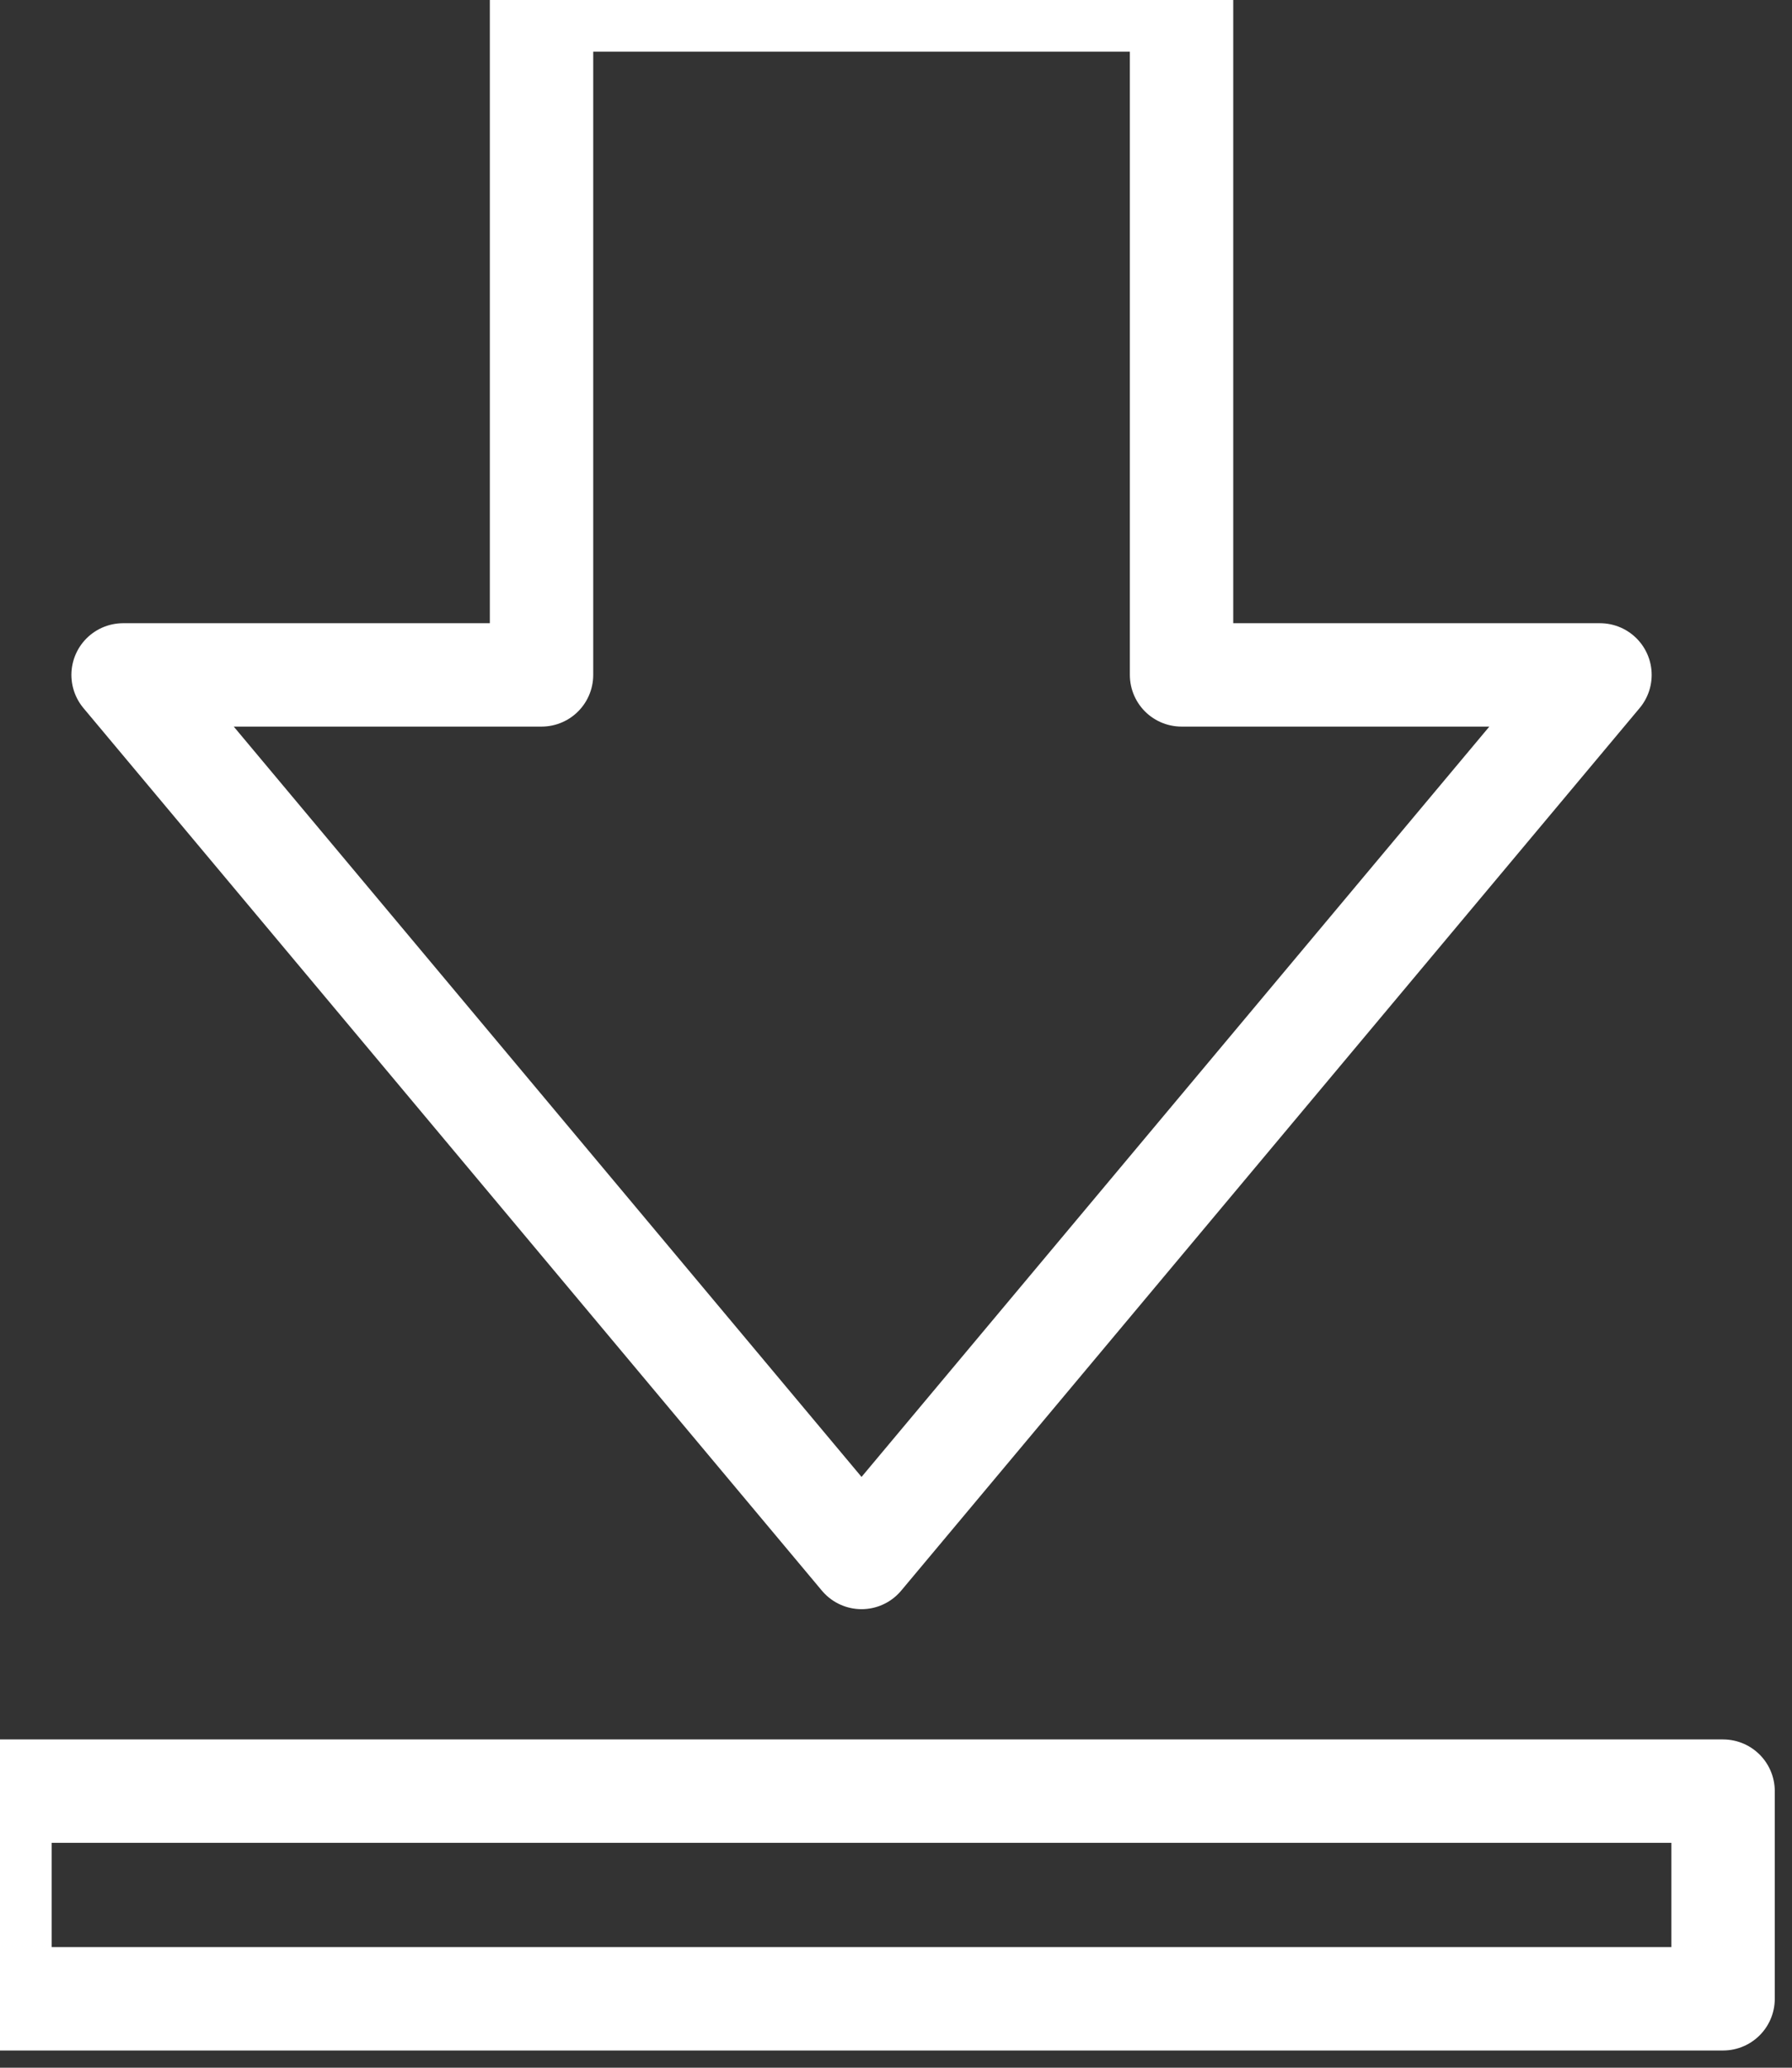 <svg width="26" height="30" viewBox="0 0 26 30" fill="none" xmlns="http://www.w3.org/2000/svg">
<rect x="0" y="0" width="26" height="30" fill="#333333" stroke="none"/>
<path d="M1.786 9.792L12.5 22.597L23.214 9.792H17.143V0H7.857V9.792H1.786Z" stroke="white" stroke-width="1.5" stroke-linecap="round" stroke-linejoin="round"/>
<path d="M0 29V25.987H25V29H0Z" stroke="white" stroke-width="1.5" stroke-linecap="round" stroke-linejoin="round"/>
</svg>
